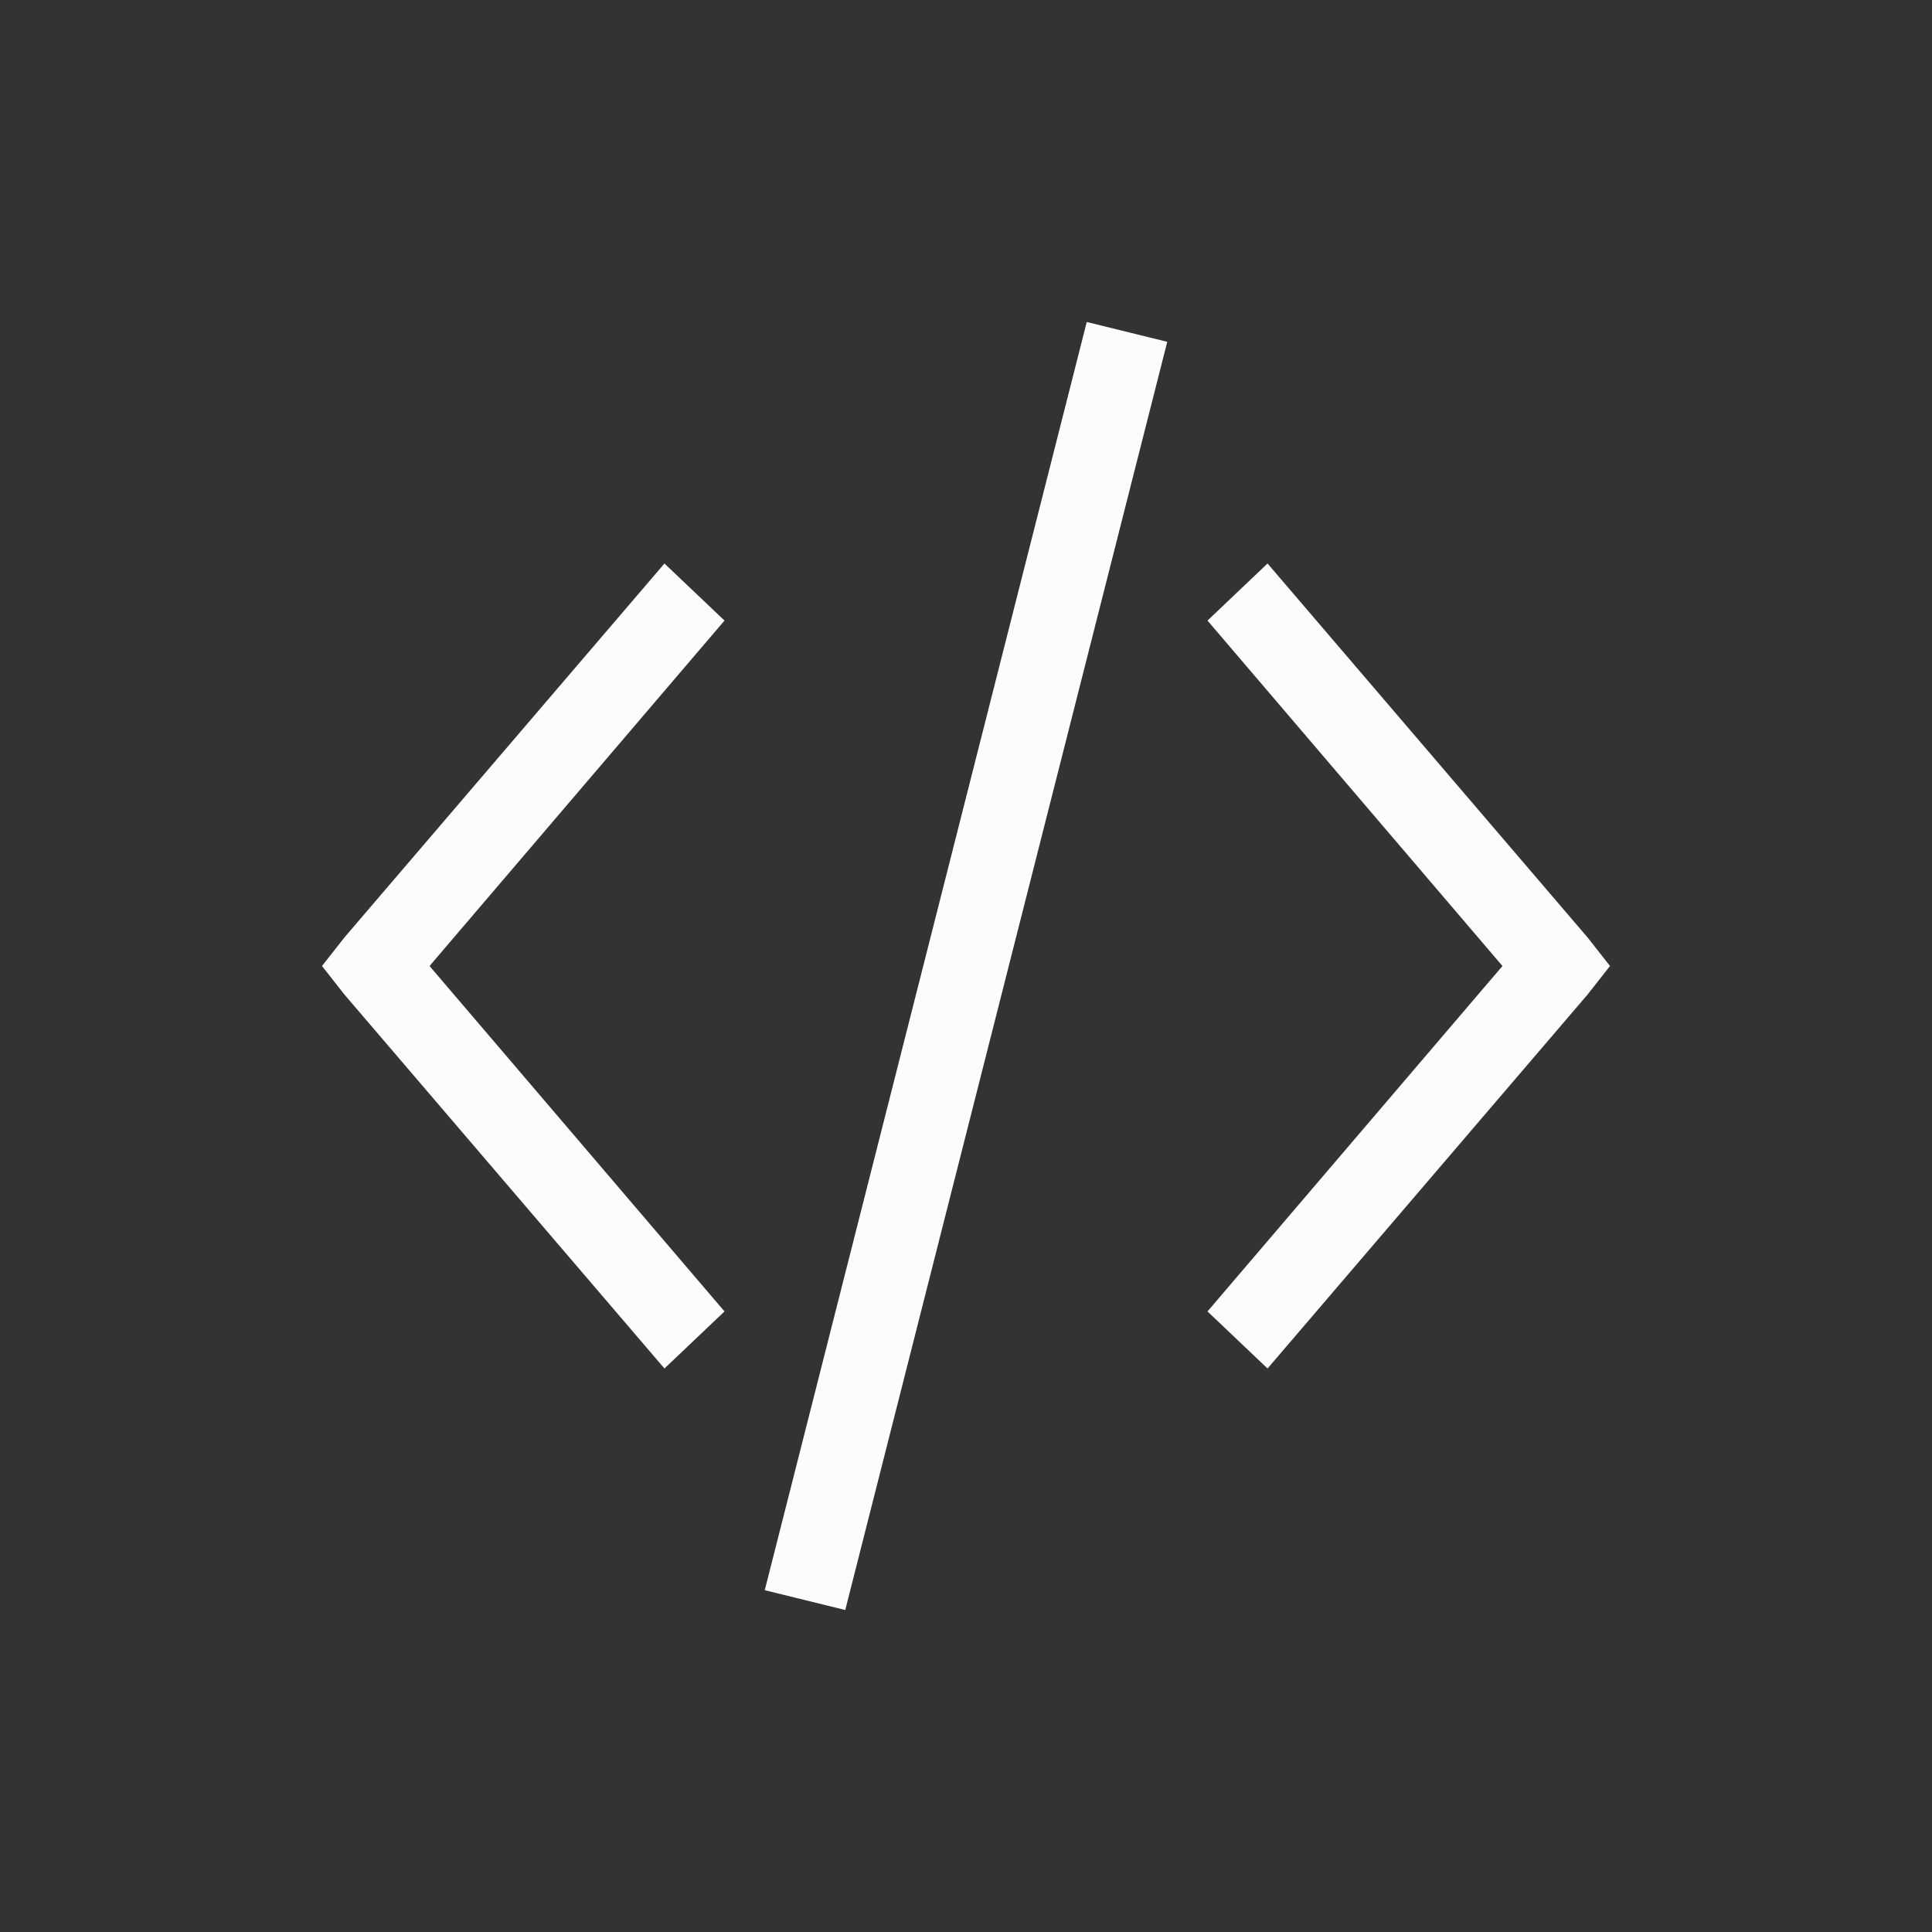 <svg xmlns="http://www.w3.org/2000/svg" viewBox="0 0 24 24" width="24" height="24">
  <rect x="0" y="0" width="24" height="24" fill="#333333" stroke="none"/>
  <defs id="defs3051">
    <style type="text/css" id="current-color-scheme">.ColorScheme-Text { color: #fcfcfc; } </style>
  </defs>
  <g transform="translate(1,1)">
    <path style="fill:currentColor;fill-opacity:1;stroke:none" d="M 12.5 3 L 8.5 18.754 L 9.5 19 L 13.5 3.246 L 12.5 3 z M 7.254 6 L 3.279 10.645 L 3 11 L 3.279 11.355 L 7.254 16 L 8 15.291 L 4.336 11 L 8 6.709 L 7.254 6 z M 14.746 6 L 14 6.709 L 17.664 11 L 14 15.291 L 14.746 16 L 18.721 11.355 L 19 11 L 18.721 10.645 L 14.746 6 z " class="ColorScheme-Text"/>
  </g>
</svg>
